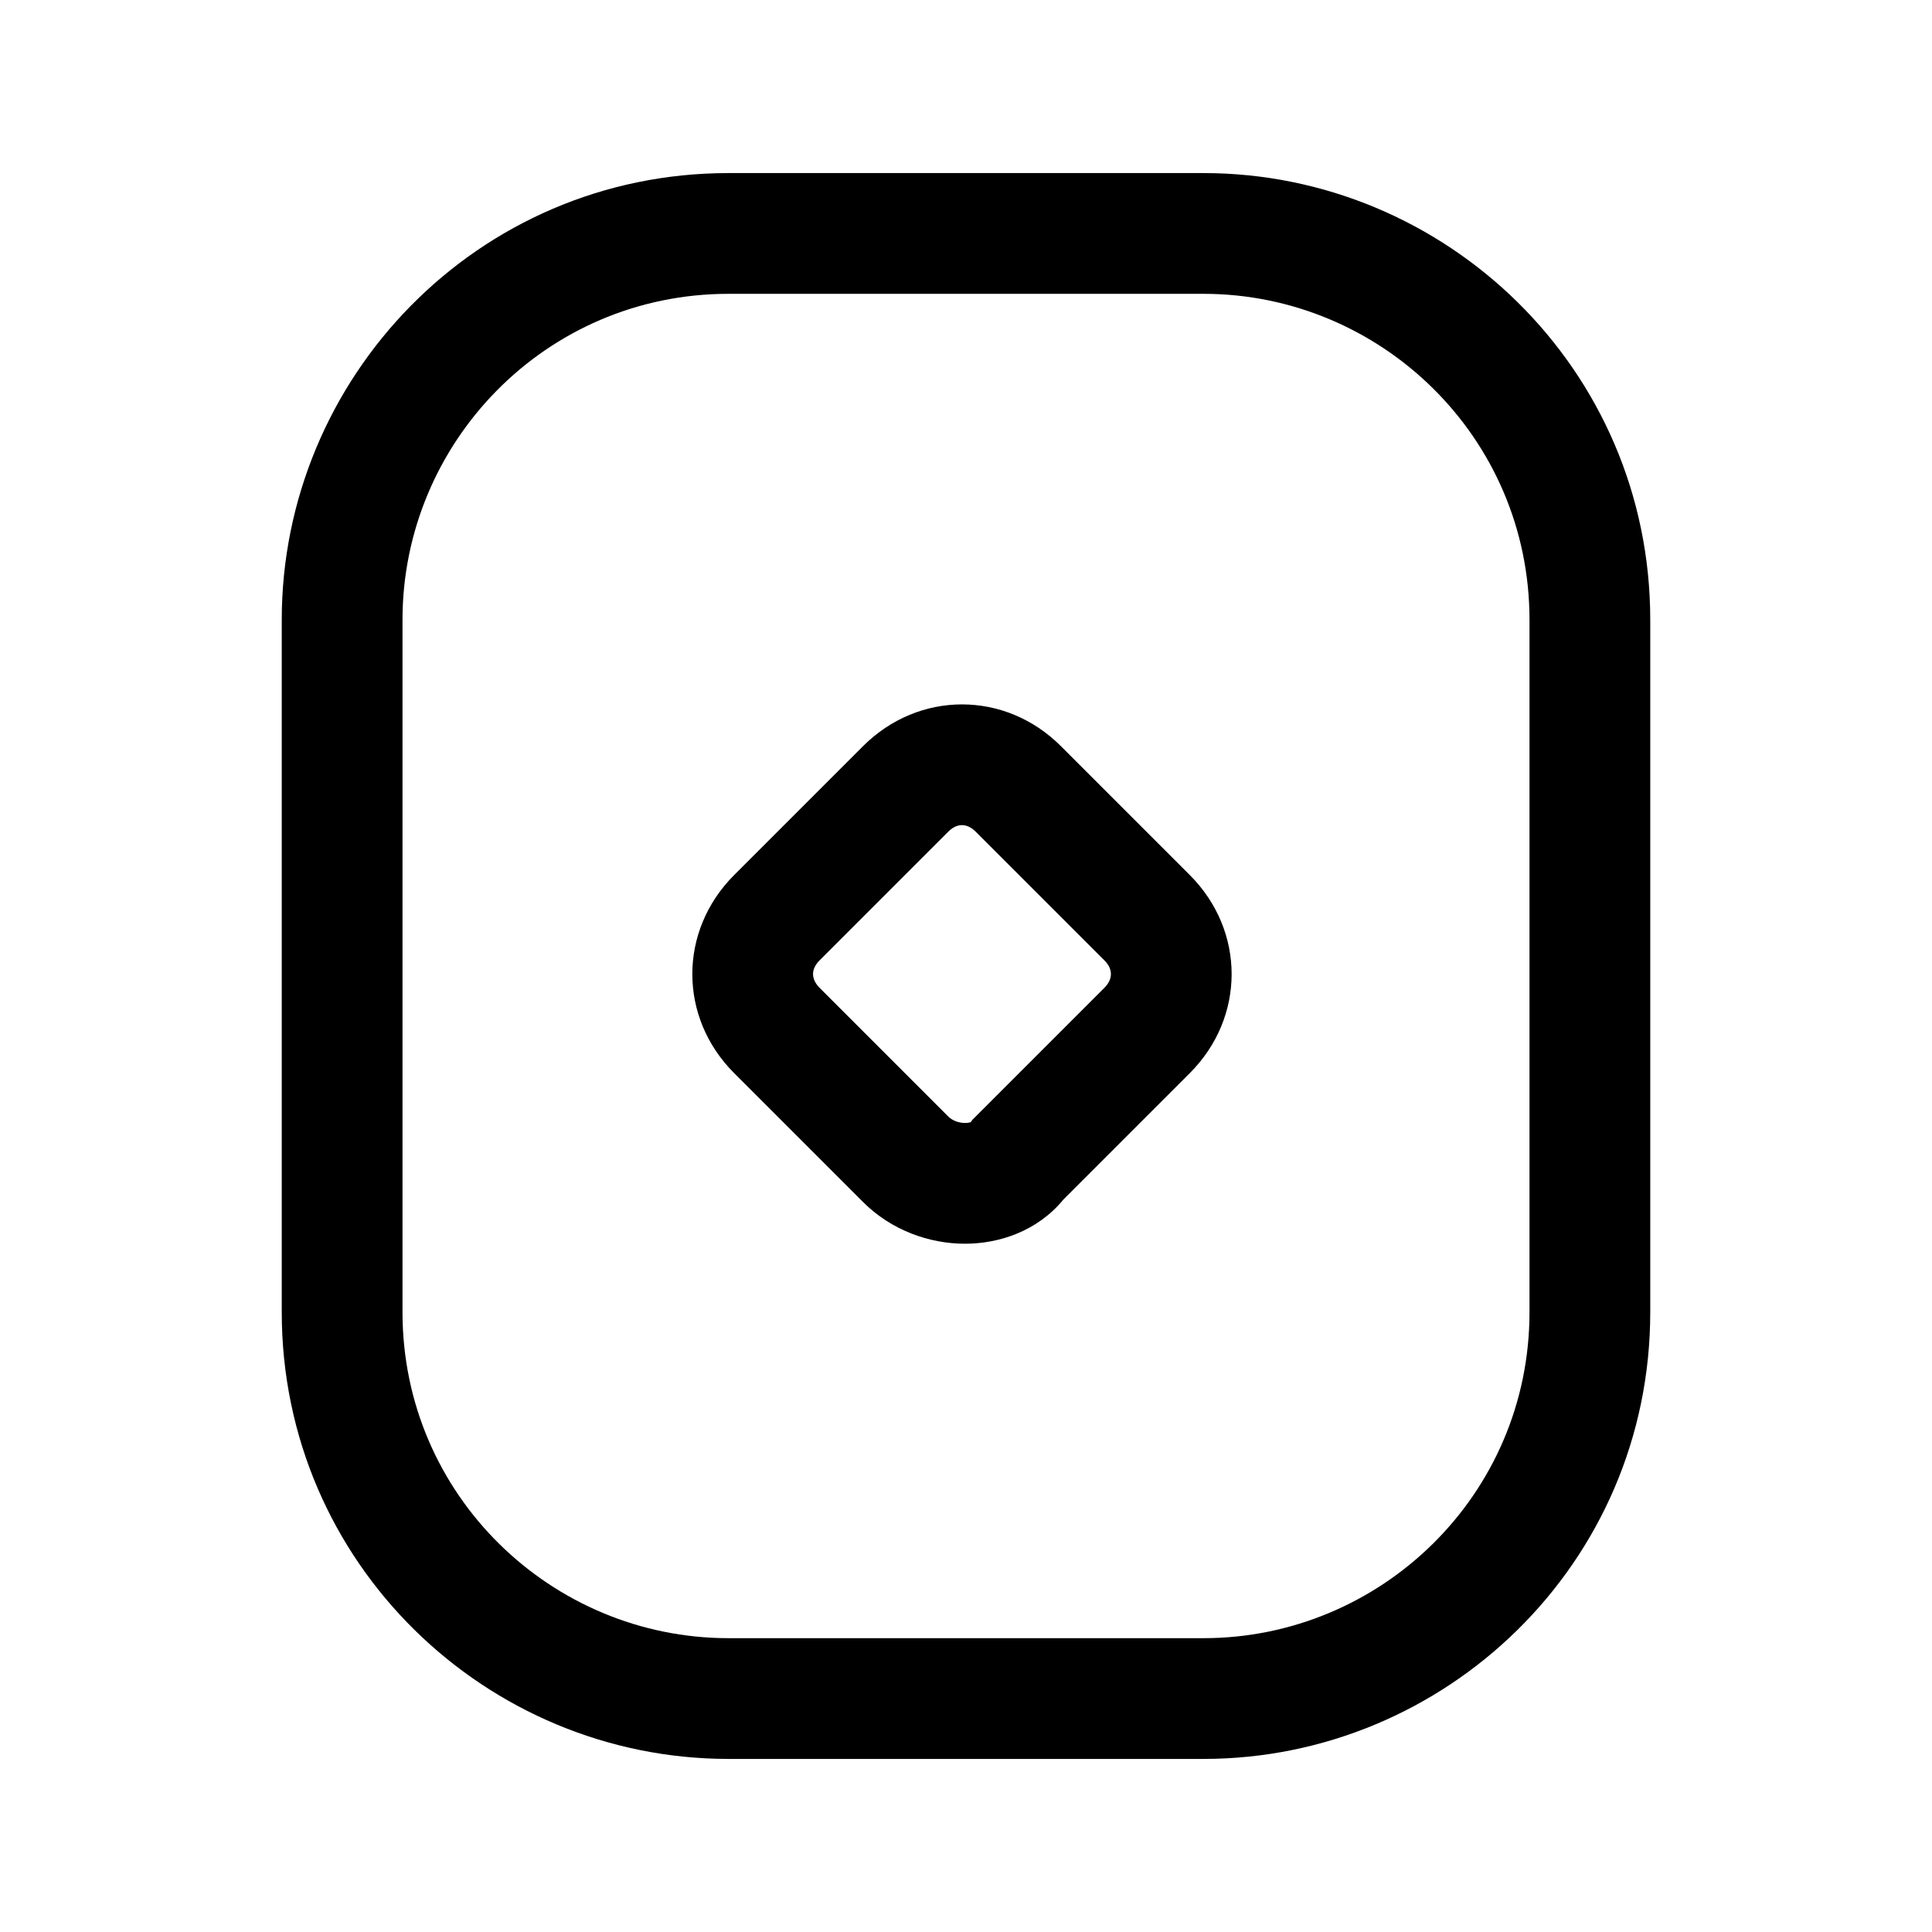 <svg width="24" height="24" viewBox="0 0 24 24" fill="none" xmlns="http://www.w3.org/2000/svg">
<path fill-rule="evenodd" clip-rule="evenodd" d="M9.05 3.65C6.774 3.65 5 5.504 5 7.7V16.3C5 18.576 6.854 20.35 9.05 20.35H14.95C17.146 20.35 19 18.576 19 16.3V7.7C19 5.425 17.146 3.65 14.95 3.65H9.05ZM3.5 7.7C3.5 4.696 5.926 2.15 9.05 2.15H14.95C17.954 2.15 20.5 4.576 20.5 7.7V16.3C20.5 19.424 17.954 21.85 14.95 21.85H9.05C6.046 21.85 3.5 19.424 3.5 16.3V7.7Z" fill="black"/>
<path fill-rule="evenodd" clip-rule="evenodd" d="M11.95 10.25C11.905 10.25 11.844 10.267 11.78 10.331L10.18 11.931C10.117 11.994 10.1 12.055 10.1 12.1C10.1 12.145 10.117 12.206 10.18 12.27L11.78 13.87C11.827 13.917 11.906 13.95 11.988 13.95C12.028 13.95 12.05 13.943 12.059 13.939L12.082 13.908L13.72 12.27C13.784 12.206 13.8 12.145 13.8 12.1C13.8 12.055 13.784 11.994 13.72 11.931L12.12 10.331C12.056 10.267 11.995 10.25 11.95 10.25ZM10.72 9.27C11.413 8.577 12.488 8.577 13.18 9.27L14.78 10.87C15.473 11.563 15.473 12.638 14.78 13.331L13.211 14.9C12.887 15.295 12.41 15.45 11.988 15.45C11.544 15.45 11.073 15.284 10.72 14.931L9.12 13.331C8.427 12.638 8.427 11.563 9.12 10.87L10.72 9.27Z" fill="black"/>
</svg>
